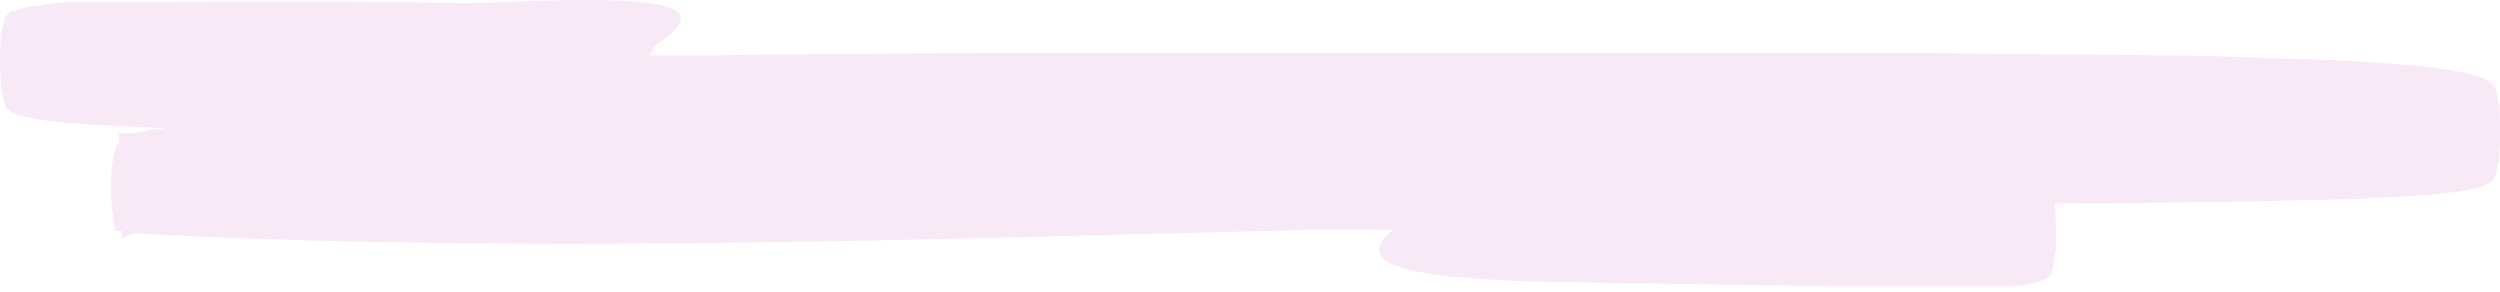 <svg xmlns="http://www.w3.org/2000/svg" width="120" height="14" fill="none" viewBox="0 0 120 14">
  <path fill="#E3B5DF" fill-opacity=".3" d="M119.942 4.99a3.804 3.804 0 0 0-.132-.62.948.948 0 0 0-.124-.261c-.059-.083-.104-.124-.146-.166-.321-.22-.599-.275-.89-.371l-.859-.179-1.714-.234-3.421-.248-6.839-.233-13.68-.138h-35.97c-7.43 0-14.86 0-22.288.124h-2.676c.12-.314.248-.51.38-.578 2.676-1.803.564-2.34-7.428-1.981-1.738.082-3.582 0-5.358 0-4.116-.07-11.04 0-15.196 0-.628 0-1.264.082-1.908.192-.323 0-.646.11-.993.234H.57l-.149.11a.45.45 0 0 0-.104.11H.296L.253.834a3.62 3.62 0 0 0-.082.261 4.435 4.435 0 0 0-.089.482C.03 1.952.002 2.41 0 2.884c-.002.554.032 1.095.094 1.527.025.152.053.29.082.413l.048.165.032.083.067.124c.06.075.12.13.181.165.182.11.343.151.497.192 1.31.317 2.611.386 3.903.454l3.038.152-.805.096-.648.138H5.71v.495h-.06l-.074.138a1.605 1.605 0 0 0-.095.302 6.093 6.093 0 0 0-.127.95c-.02.317-.026.656-.019.99.008.334.029.654.062.936l.141.88h.3v.317h.09l.182-.082.37-.11h.08c18.668.977 37.334.275 56.02-.165h4.325c-.427.275-.67.577-.703.921-.149 1.555 7.257 1.555 11.612 1.624l10.453.152h7.834c.437 0 .875 0 1.317-.124.22 0 .44-.083.673-.18l.189-.096.067-.068h.055c.044-.344.024.578.293-1.445a45.387 45.387 0 0 0-.052-2.05l7.47-.07 6.829-.15 3.418-.18 1.714-.192.862-.179c.144 0 .288-.082.44-.165a.63.63 0 0 0 .27-.206h.038l.054-.124c.06-.137.112-.355.152-.633.174-.014.102-3.564.052-2.89Z"/>
</svg>
